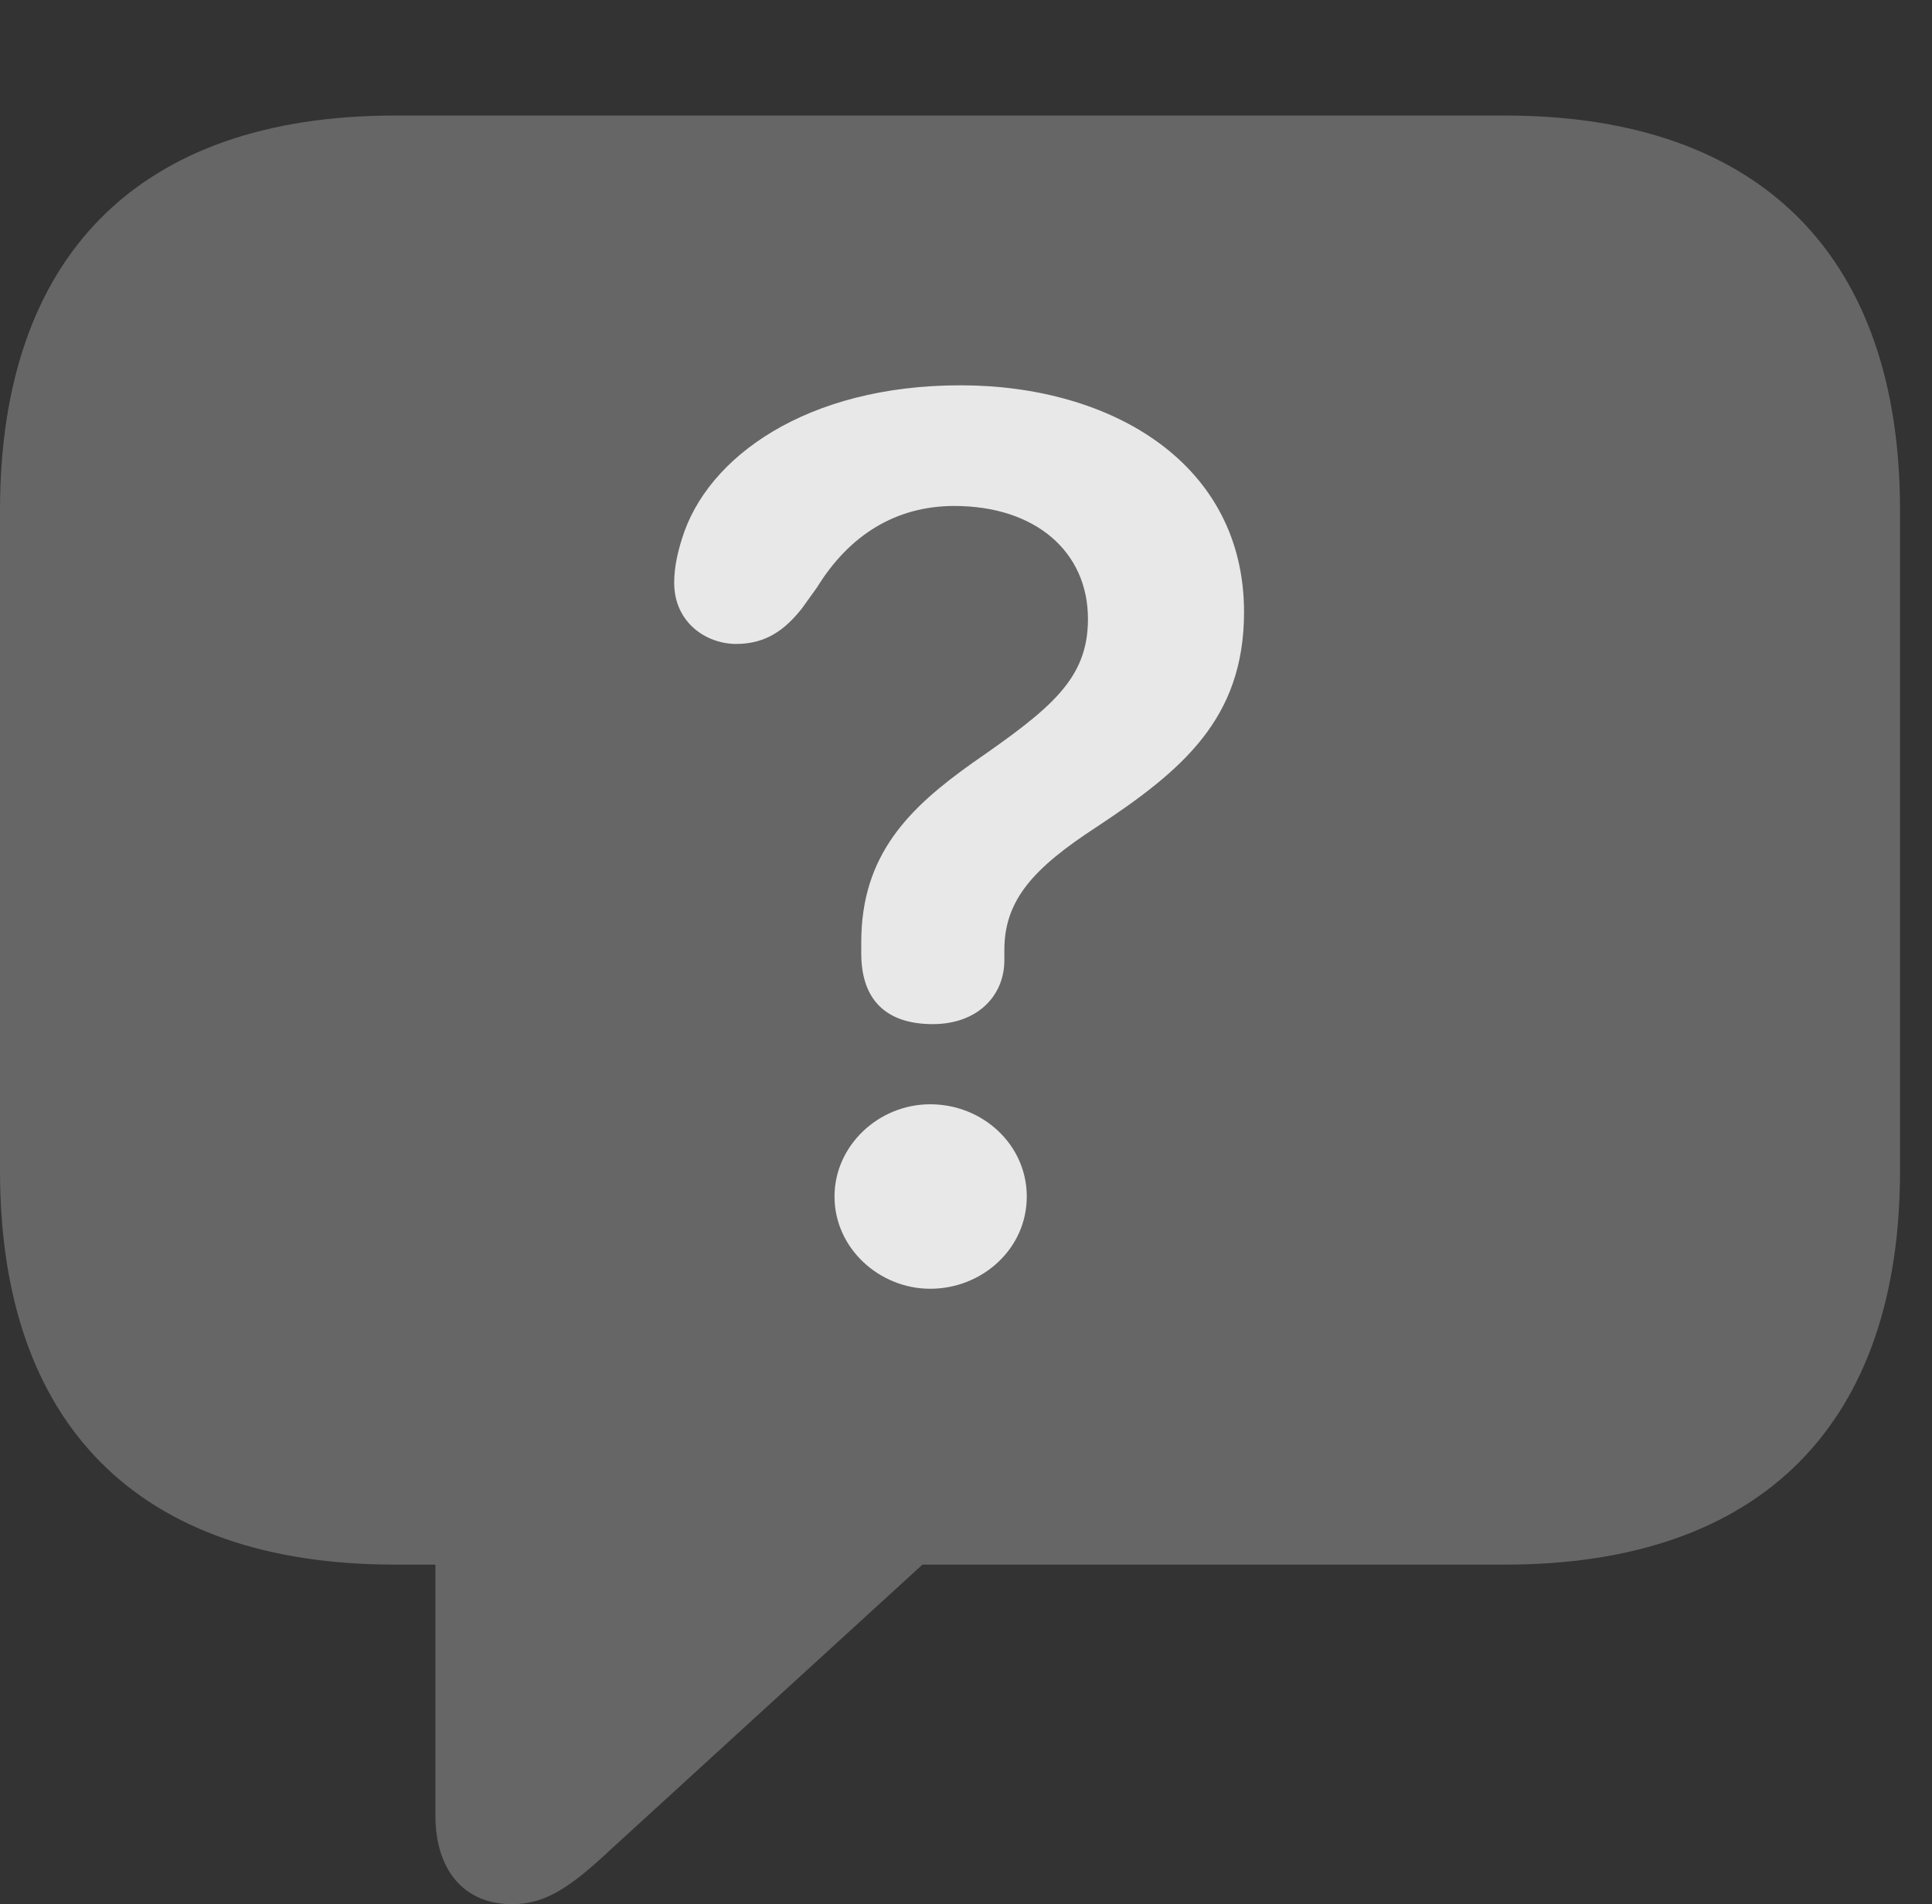 <?xml version="1.0" encoding="UTF-8"?>
<!--Generator: Apple Native CoreSVG 232.5-->
<!DOCTYPE svg
PUBLIC "-//W3C//DTD SVG 1.1//EN"
       "http://www.w3.org/Graphics/SVG/1.1/DTD/svg11.dtd">
<svg version="1.1" xmlns="http://www.w3.org/2000/svg" xmlns:xlink="http://www.w3.org/1999/xlink" width="21.885" height="21.572">
 <rect width="100%" height="100%" fill="#333333" stroke="none"/>
 <g>
  <rect height="21.572" opacity="0" width="21.885" x="0" y="0"/>
  <path d="M5.801 21.572C6.182 21.572 6.465 21.377 6.924 20.947L10.449 17.725L17.051 17.725C19.961 17.725 21.523 16.123 21.523 13.262L21.523 5.781C21.523 2.92 19.961 1.309 17.051 1.309L4.473 1.309C1.562 1.309 0 2.91 0 5.781L0 13.262C0 16.133 1.562 17.725 4.473 17.725L4.932 17.725L4.932 20.566C4.932 21.172 5.244 21.572 5.801 21.572Z" fill="#ffffff" fill-opacity="0.25"/>
  <path d="M10.566 11.602C10.039 11.602 9.756 11.328 9.756 10.801C9.756 10.762 9.756 10.713 9.756 10.674C9.756 9.678 10.303 9.15 11.016 8.643C11.904 8.027 12.324 7.695 12.324 7.012C12.324 6.25 11.729 5.732 10.81 5.732C10.146 5.732 9.619 6.064 9.258 6.65L9.082 6.895C8.896 7.129 8.682 7.295 8.34 7.295C7.998 7.295 7.637 7.051 7.637 6.602C7.637 6.426 7.676 6.26 7.725 6.104C8.008 5.176 9.141 4.365 10.879 4.365C12.598 4.365 14.092 5.254 14.092 6.934C14.092 8.145 13.389 8.73 12.412 9.375C11.709 9.834 11.377 10.195 11.377 10.762C11.377 10.791 11.377 10.84 11.377 10.879C11.377 11.279 11.074 11.602 10.566 11.602ZM10.537 14.6C9.961 14.6 9.453 14.141 9.453 13.555C9.453 12.979 9.951 12.51 10.537 12.51C11.133 12.51 11.631 12.969 11.631 13.555C11.631 14.15 11.123 14.6 10.537 14.6Z" fill="#ffffff" fill-opacity="0.85"/>
 </g>
</svg>
